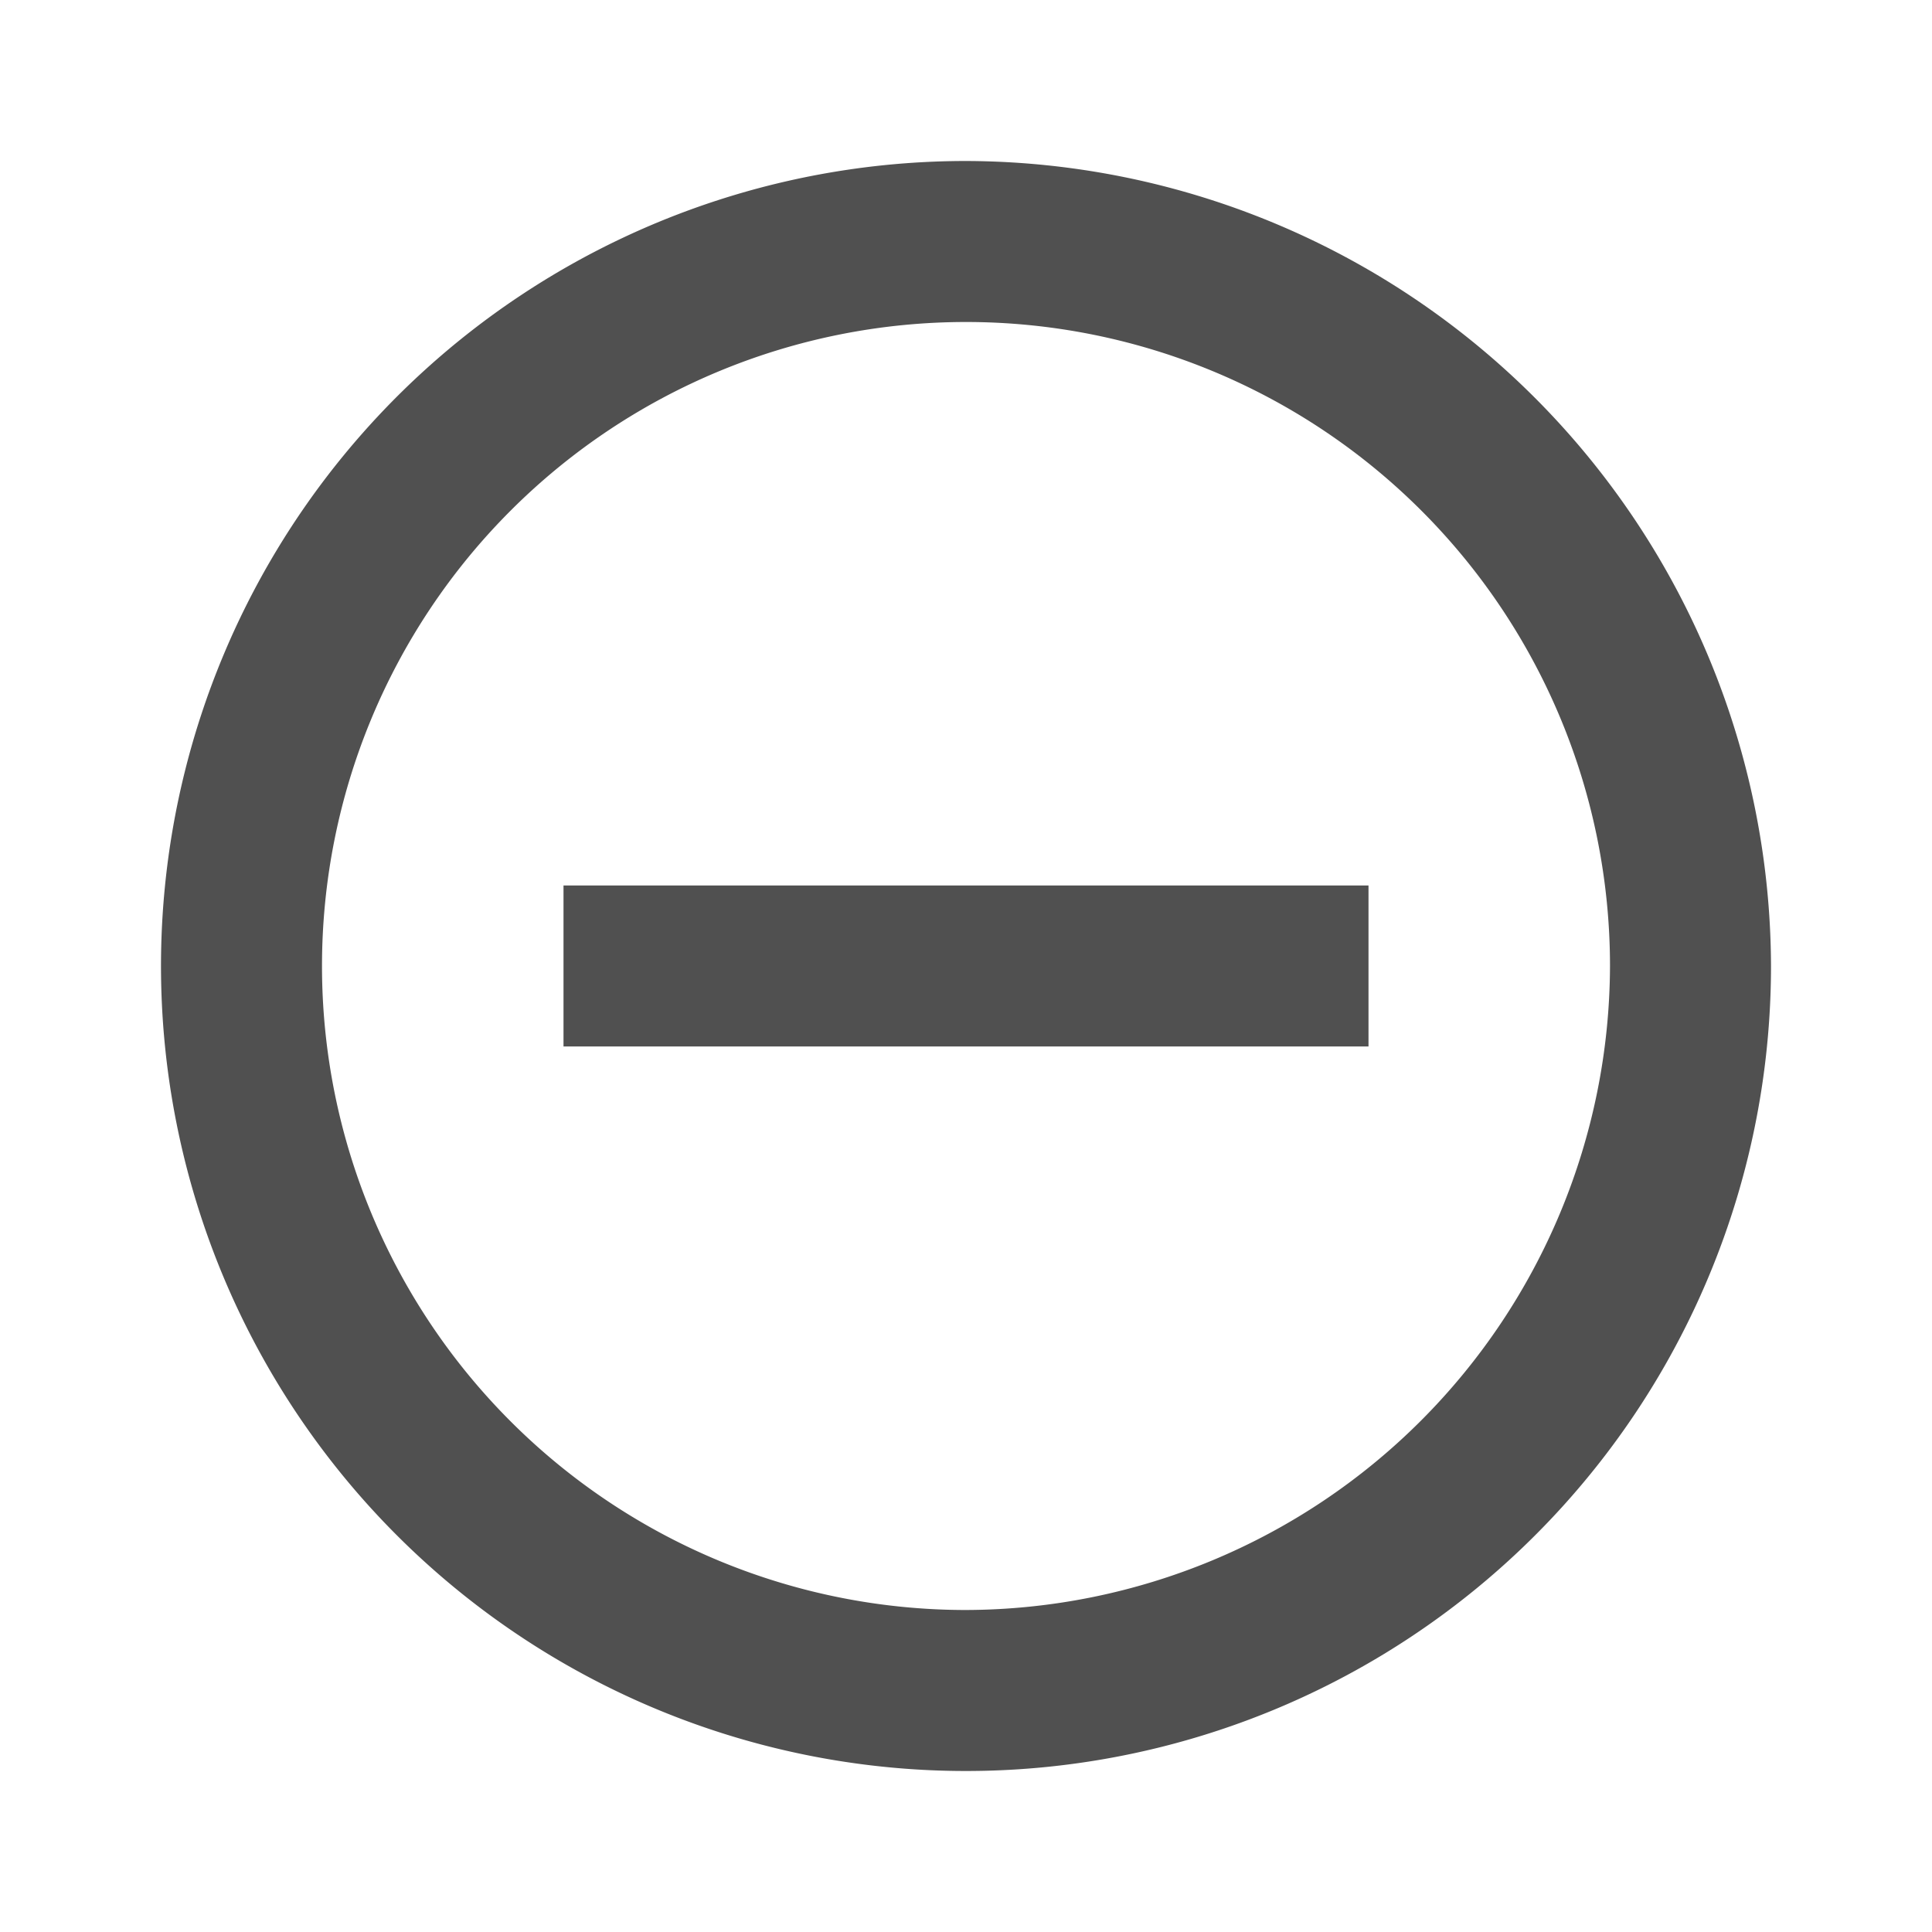 <svg xmlns="http://www.w3.org/2000/svg" id="remove_circle_outline-24px" width="24" height="24" viewBox="0 0 24 24">
    <defs>
        <style>
            .cls-1{fill:none}.cls-2{fill:#505050}
        </style>
    </defs>
    <path id="Path_4162" d="M0 0h24v24H0z" class="cls-1" data-name="Path 4162"/>
    <path id="Path_4163" d="M7 11v2h10v-2zm5-9a10 10 0 1 0 10 10A10.029 10.029 0 0 0 12 2zm0 18a8 8 0 1 1 8-8 8.024 8.024 0 0 1-8 8z" class="cls-2" data-name="Path 4163"/>
</svg>
